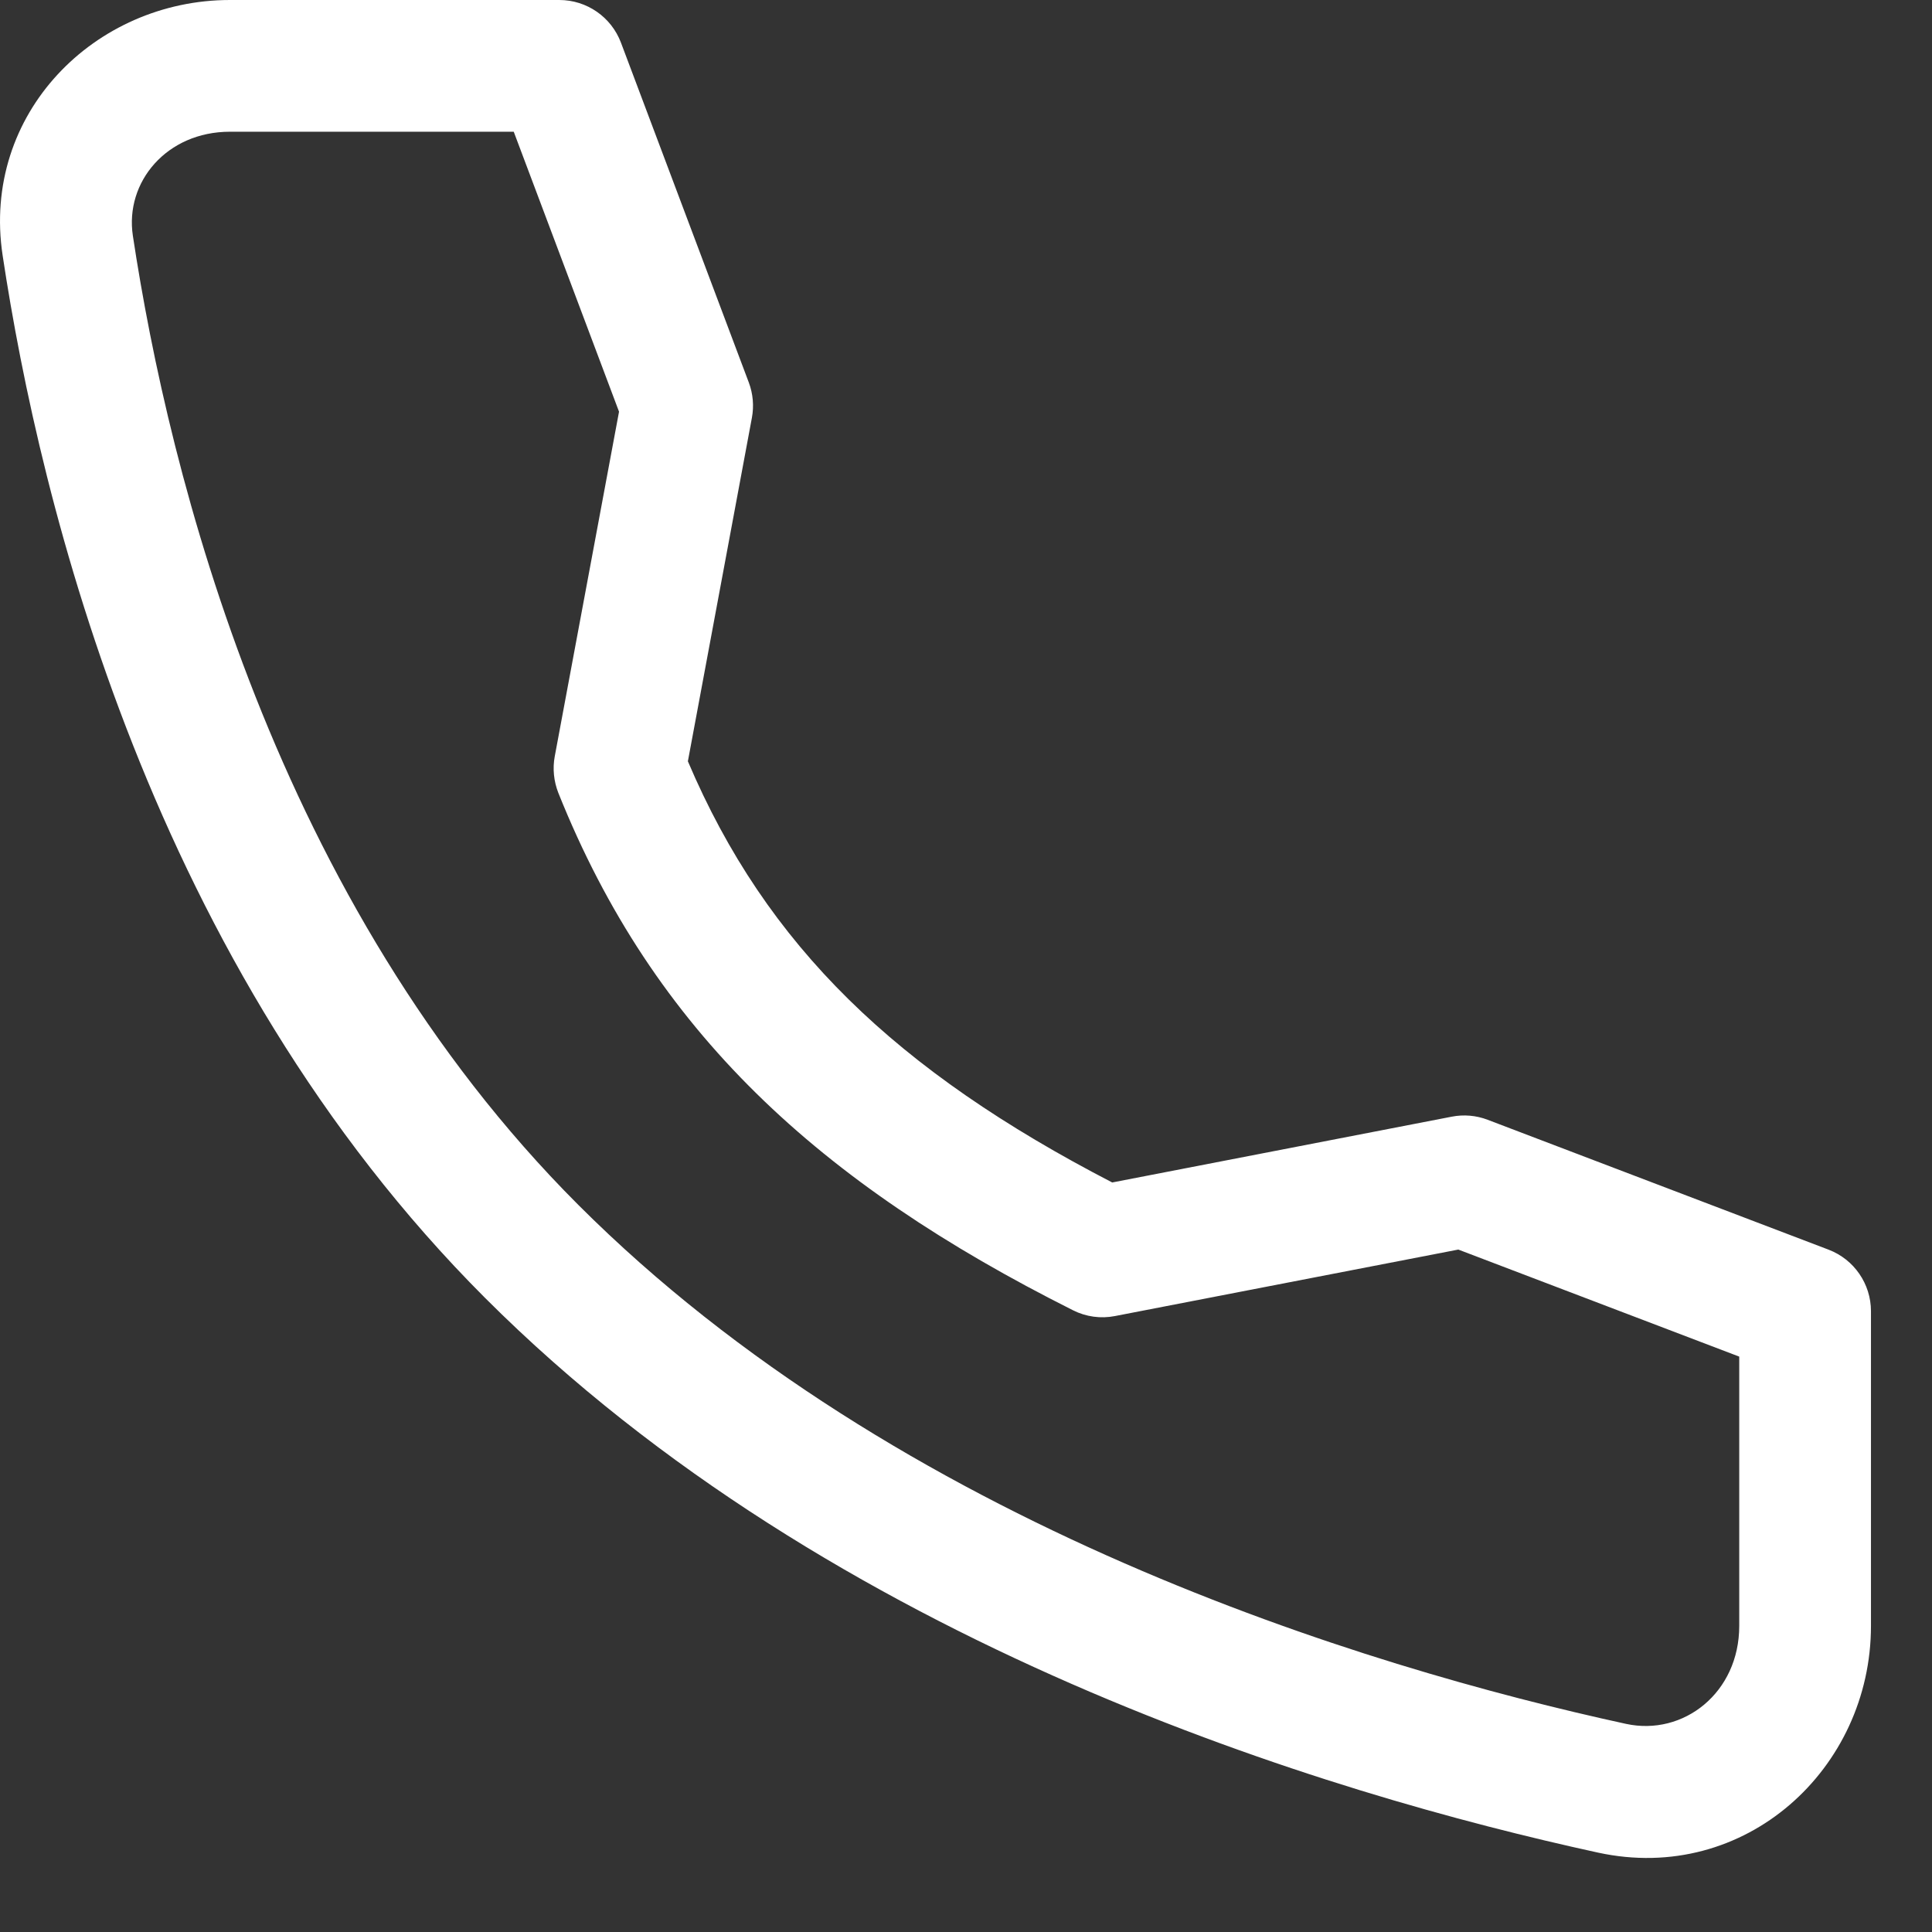<svg width="22" height="22" viewBox="0 0 22 22" fill="#fffff" xmlns="http://www.w3.org/2000/svg">
<rect x="0" y="0" width="22" height="22" fill="#333333" stroke="none"/>
<path fill-rule="evenodd" clip-rule="evenodd" d="M2.618 2.98023e-07L6.369 0C6.682 0 6.961 0.194 7.071 0.486L8.527 4.356C8.575 4.484 8.587 4.623 8.562 4.757L7.833 8.669C8.729 10.777 10.21 12.194 12.665 13.465L16.53 12.716C16.668 12.689 16.809 12.701 16.94 12.751L20.822 14.23C21.113 14.341 21.305 14.62 21.305 14.931L21.305 18.515C21.305 20.141 19.873 21.46 18.197 21.096C15.144 20.431 9.486 18.742 5.524 14.78C1.729 10.985 0.458 5.743 0.03 2.909C-0.215 1.292 1.082 4.17233e-07 2.618 2.98023e-07ZM5.85 1.5L2.618 1.5C1.899 1.5 1.42 2.072 1.513 2.685C1.926 5.417 3.133 10.268 6.585 13.72C10.233 17.368 15.537 18.982 18.516 19.63C19.171 19.772 19.805 19.274 19.805 18.515L19.805 15.448L16.606 14.229L12.697 14.986C12.535 15.018 12.366 14.995 12.218 14.92C9.324 13.468 7.445 11.745 6.358 9.029C6.306 8.897 6.291 8.752 6.317 8.613L7.049 4.688L5.85 1.5Z" fill="white"/>
</svg>
